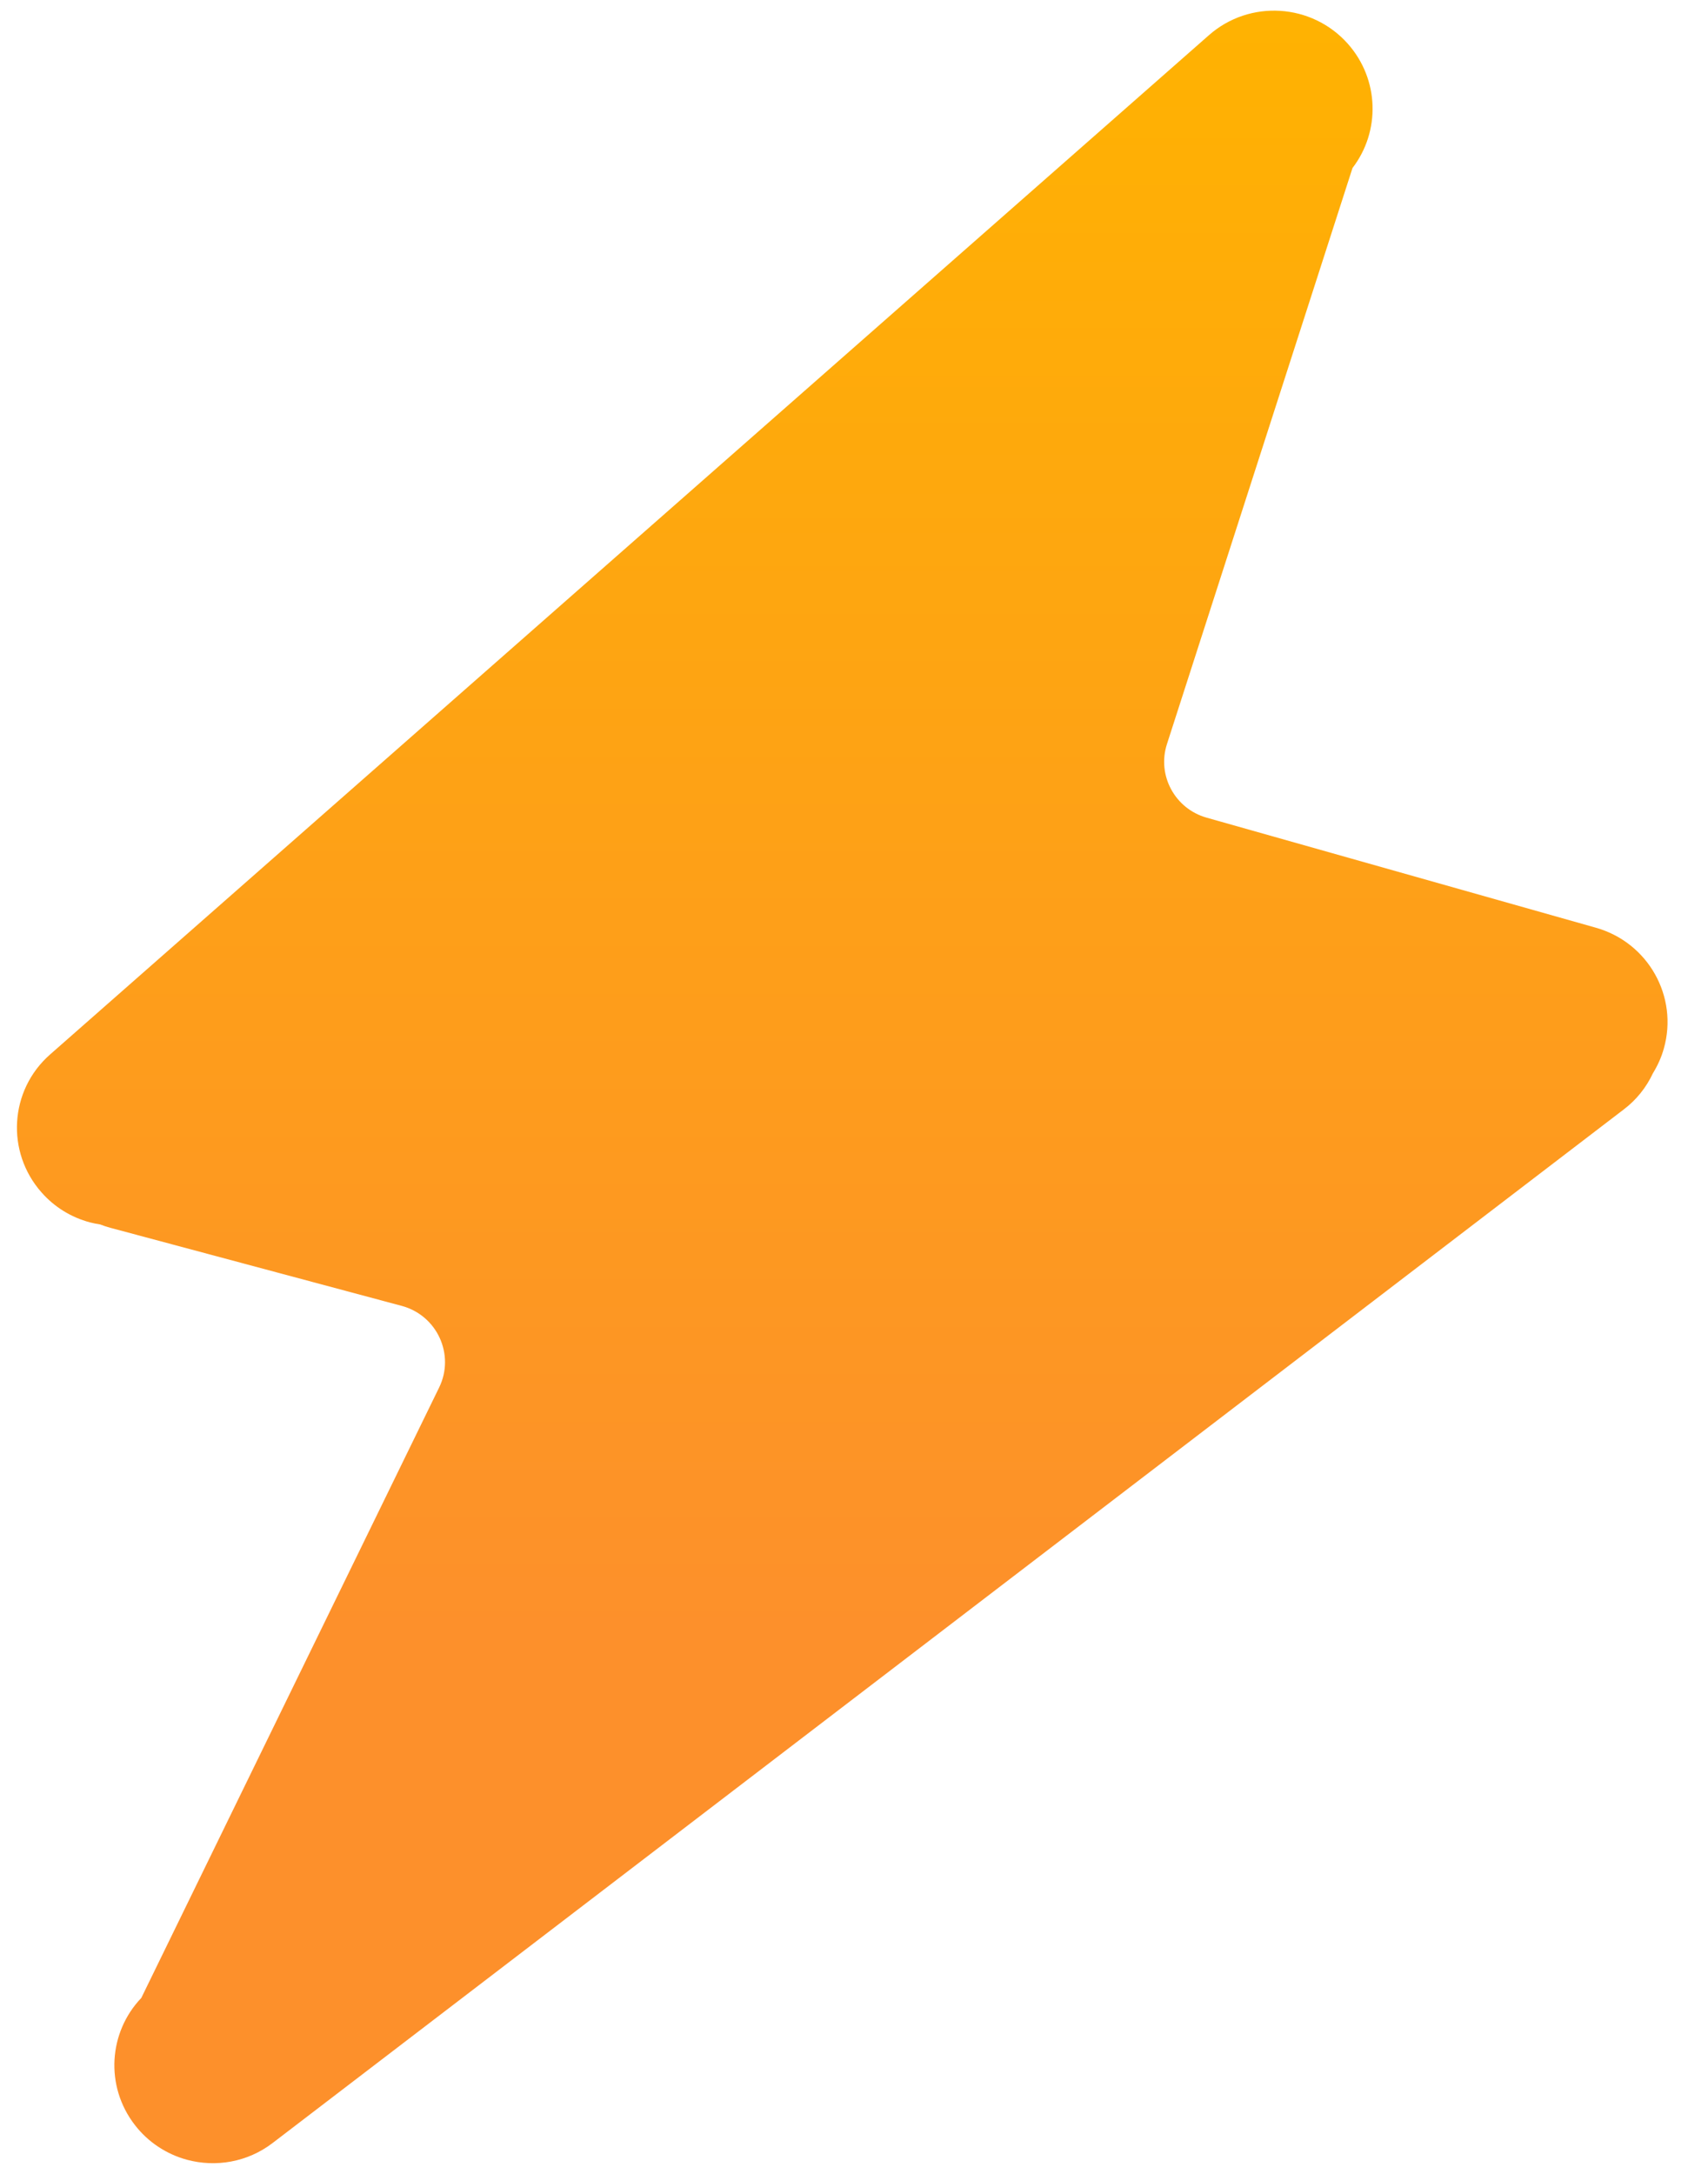 <svg width="22" height="28" viewBox="0 0 22 28" fill="none" xmlns="http://www.w3.org/2000/svg">
<path d="M20.555 11.949L15.543 10.532C15.133 10.417 14.901 9.986 15.031 9.584L17.421 2.164C17.781 1.695 17.769 1.024 17.361 0.564C16.897 0.042 16.097 -0.008 15.573 0.452L0.645 13.582C0.121 14.042 0.073 14.839 0.537 15.361C0.701 15.547 0.917 15.68 1.157 15.744C1.201 15.756 1.245 15.764 1.29 15.771C1.332 15.788 1.376 15.802 1.42 15.814L5.174 16.82C5.63 16.942 5.862 17.448 5.657 17.87L1.82 25.734C1.398 26.176 1.35 26.869 1.736 27.369C1.905 27.589 2.143 27.747 2.411 27.819C2.779 27.917 3.187 27.851 3.512 27.602L20.916 14.289C21.077 14.167 21.205 14.007 21.29 13.825C21.35 13.727 21.399 13.621 21.431 13.506C21.621 12.836 21.229 12.139 20.555 11.949Z" fill="url(#paint0_linear_1_75)"/>
<defs>
<linearGradient id="paint0_linear_1_75" x1="14.659" y1="-0.377" x2="14.659" y2="21.073" gradientUnits="userSpaceOnUse">
<stop stop-color="#FFB300"/>
<stop offset="1" stop-color="#FD902B"/>
</linearGradient>
</defs>
</svg>
